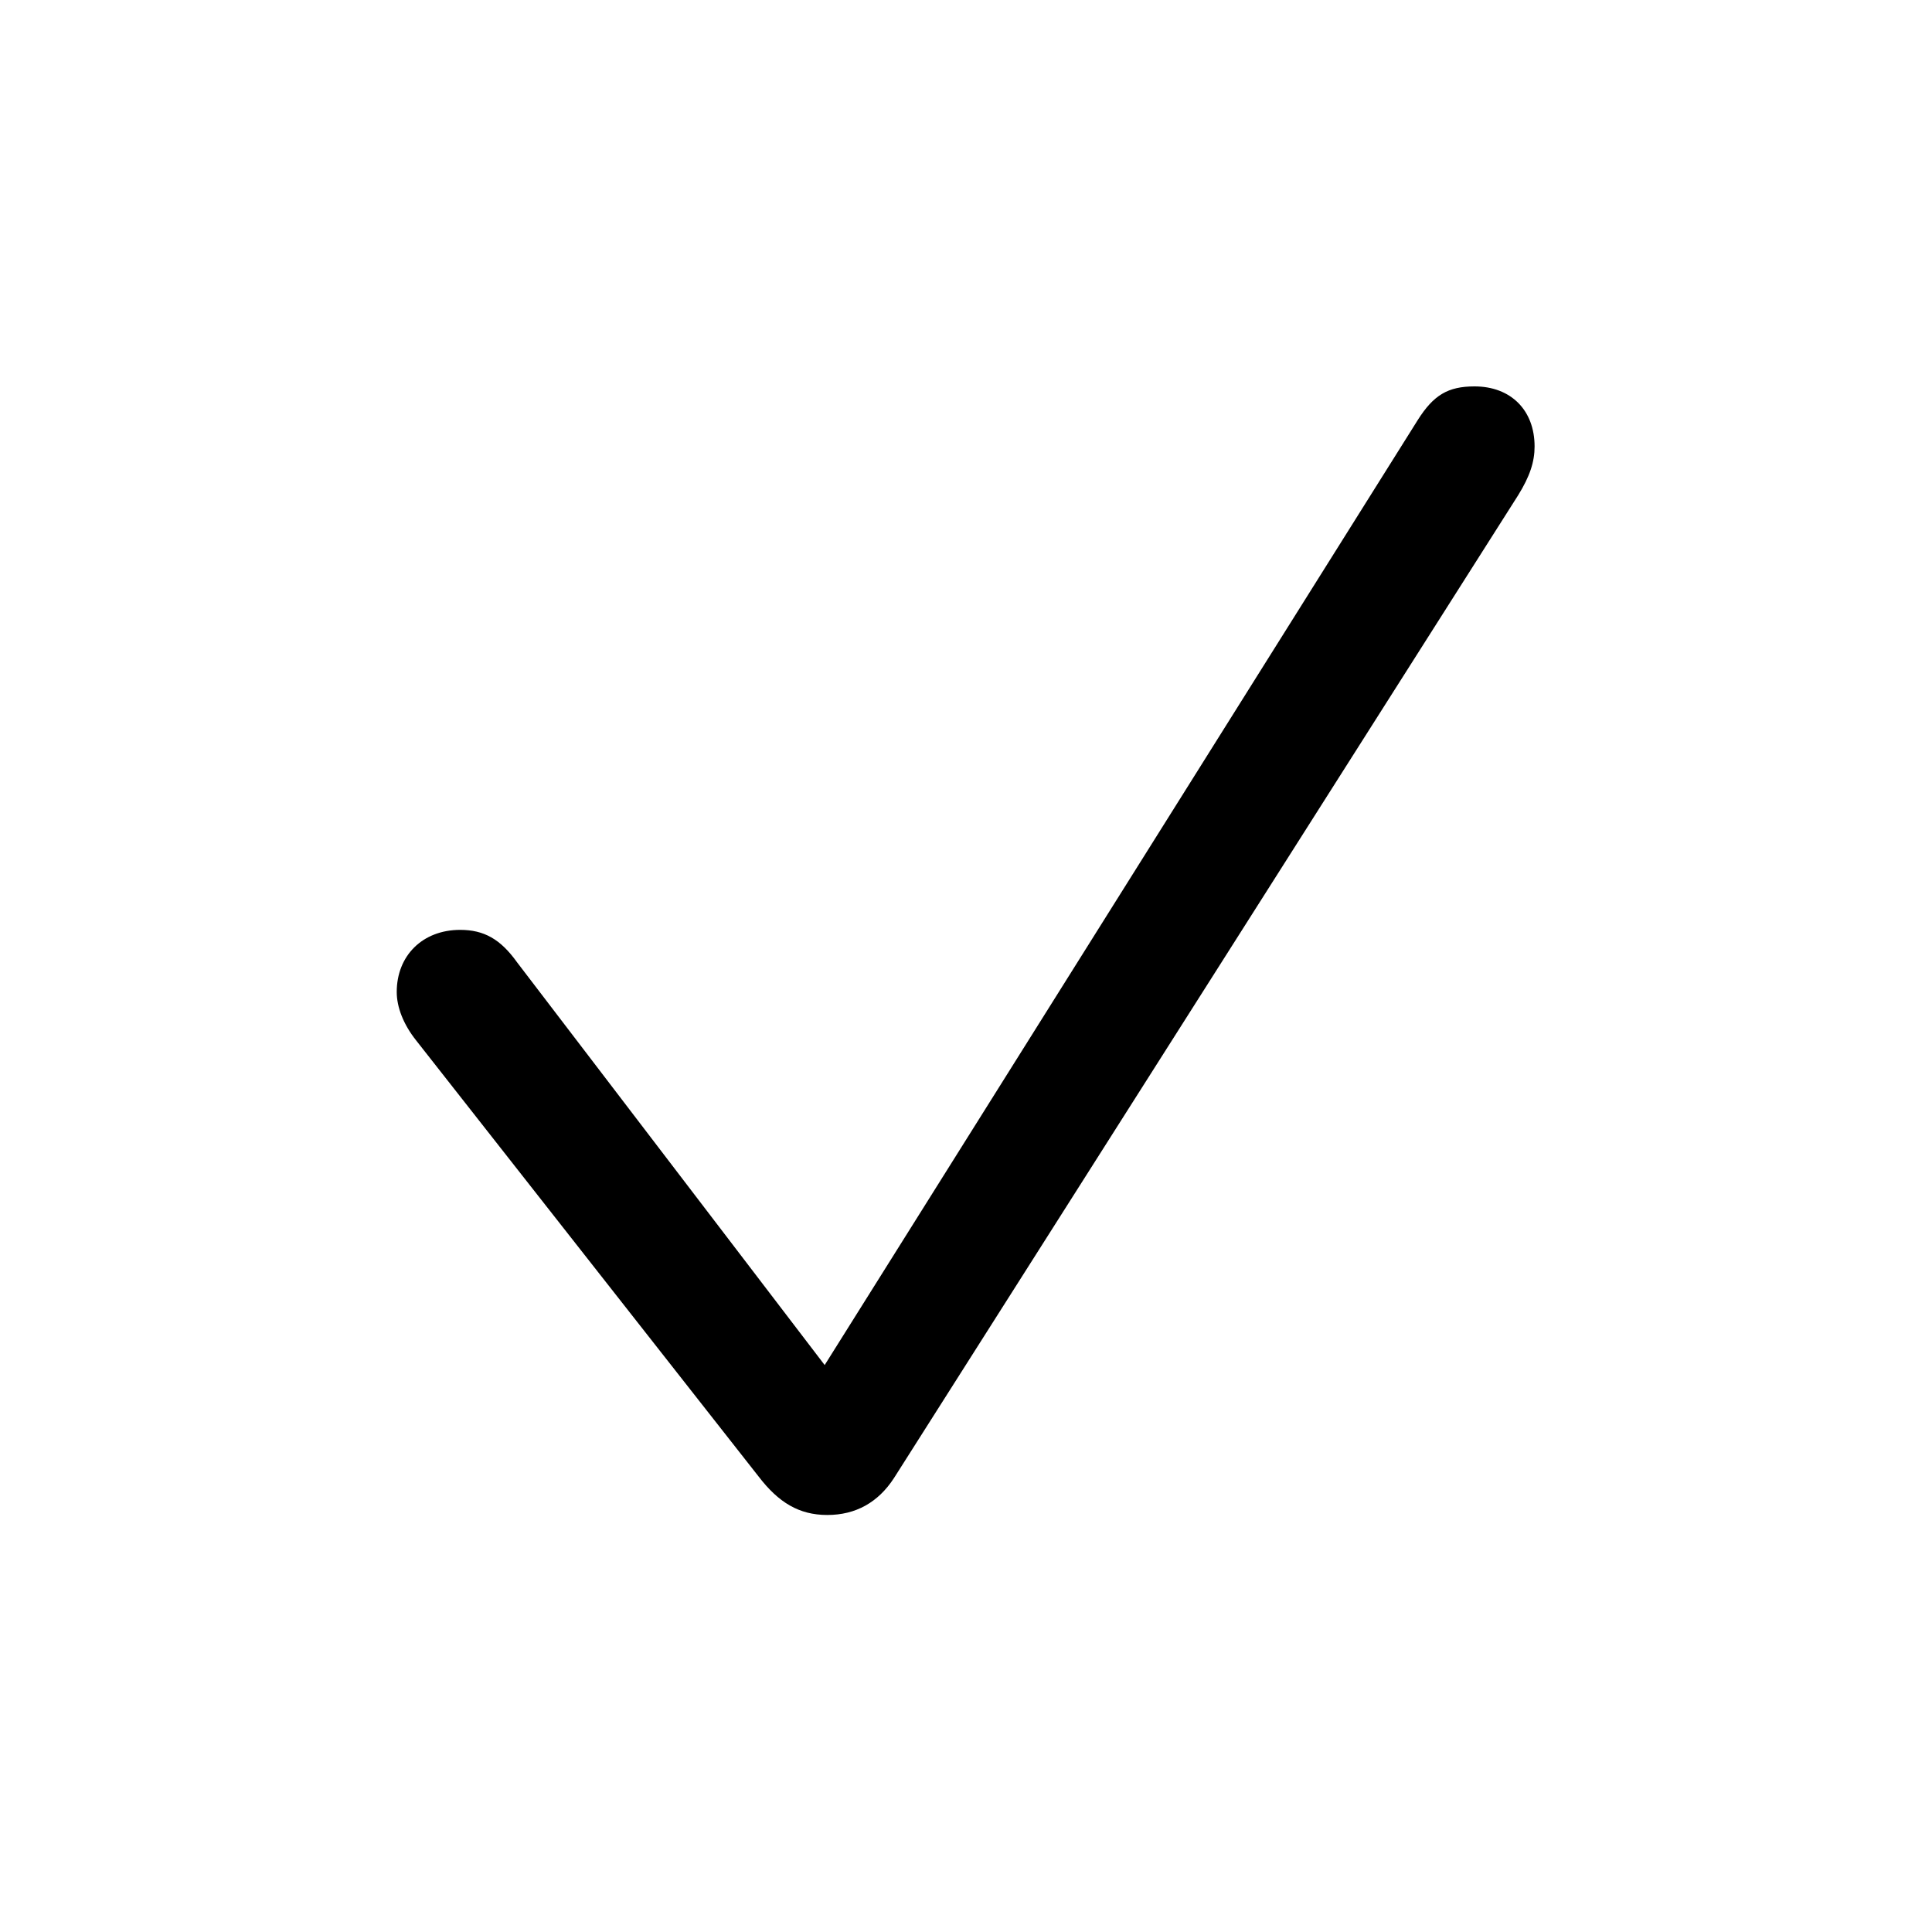 <svg viewBox="0 0 20 20" fill="none" xmlns="http://www.w3.org/2000/svg">
<rect width="20" height="20" fill="none"/>
<path d="M-428 -26C-428 -27.105 -427.105 -28 -426 -28H469C470.105 -28 471 -27.105 471 -26V146C471 147.105 470.105 148 469 148H-426C-427.105 148 -428 147.105 -428 146V-26Z" fill="none"/>
<path d="M-426 -27H469V-29H-426V-27ZM470 -26V146H472V-26H470ZM469 147H-426V149H469V147ZM-427 146V-26H-429V146H-427ZM-426 147C-426.552 147 -427 146.552 -427 146H-429C-429 147.657 -427.657 149 -426 149V147ZM470 146C470 146.552 469.552 147 469 147V149C470.657 149 472 147.657 472 146H470ZM469 -27C469.552 -27 470 -26.552 470 -26H472C472 -27.657 470.657 -29 469 -29V-27ZM-426 -29C-427.657 -29 -429 -27.657 -429 -26H-427C-427 -26.552 -426.552 -27 -426 -27V-29Z" fill="currentColor" fill-opacity="0.1"/>
<rect x="-3.5" y="-3.5" width="27" height="75" rx="4.5" stroke="#9747FF" stroke-dasharray="10 5"/>
<path d="M8.564 15.683C8.271 15.683 8.059 15.553 7.854 15.286L4.306 10.768C4.176 10.604 4.107 10.426 4.107 10.269C4.107 9.893 4.374 9.626 4.764 9.626C5.01 9.626 5.181 9.722 5.352 9.961L8.537 14.131L14.676 4.349C14.84 4.089 14.99 4 15.264 4C15.64 4 15.886 4.246 15.886 4.622C15.886 4.779 15.838 4.93 15.715 5.128L9.255 15.3C9.091 15.553 8.858 15.683 8.564 15.683Z" fill="currentColor"/>
</svg>
